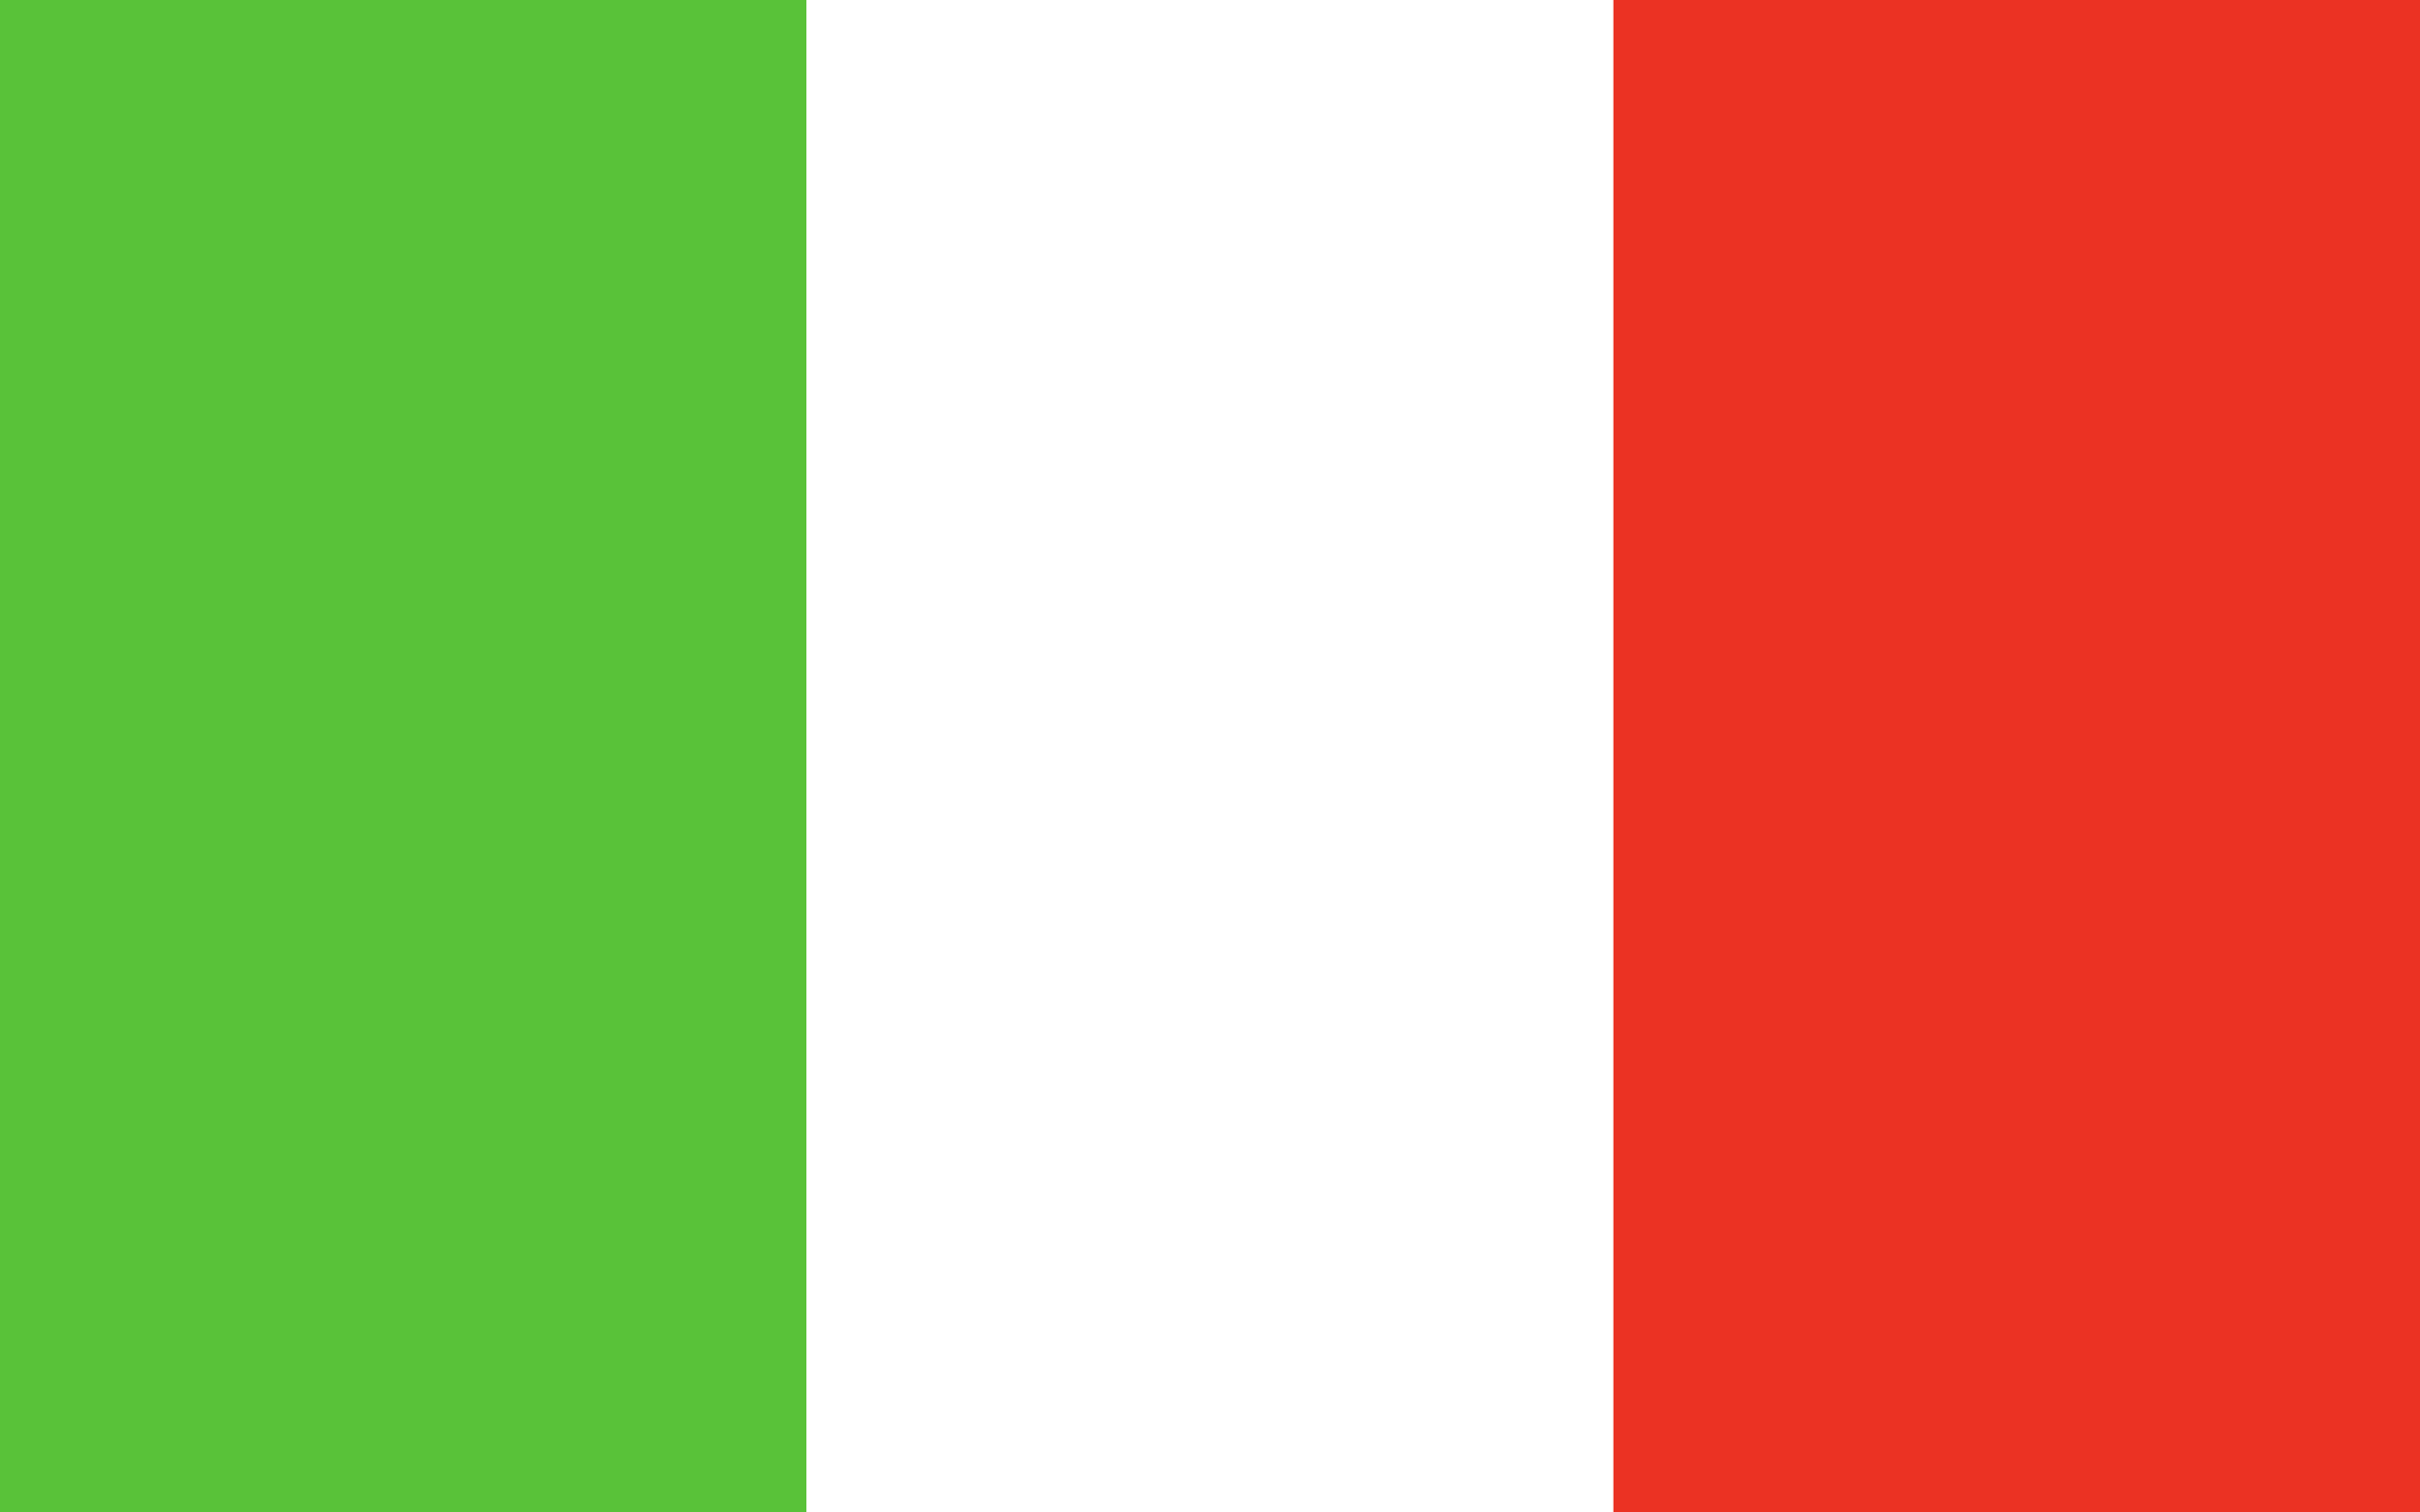 <svg width="16" height="10" viewBox="0 0 16 10" fill="none" xmlns="http://www.w3.org/2000/svg">
<rect width="16" height="10" fill="white"/>
<rect width="5.333" height="10" fill="#59C239"/>
<rect x="5.333" width="5.333" height="10" fill="white"/>
<rect x="10.667" width="5.333" height="10" fill="#EB3223"/>
</svg>
